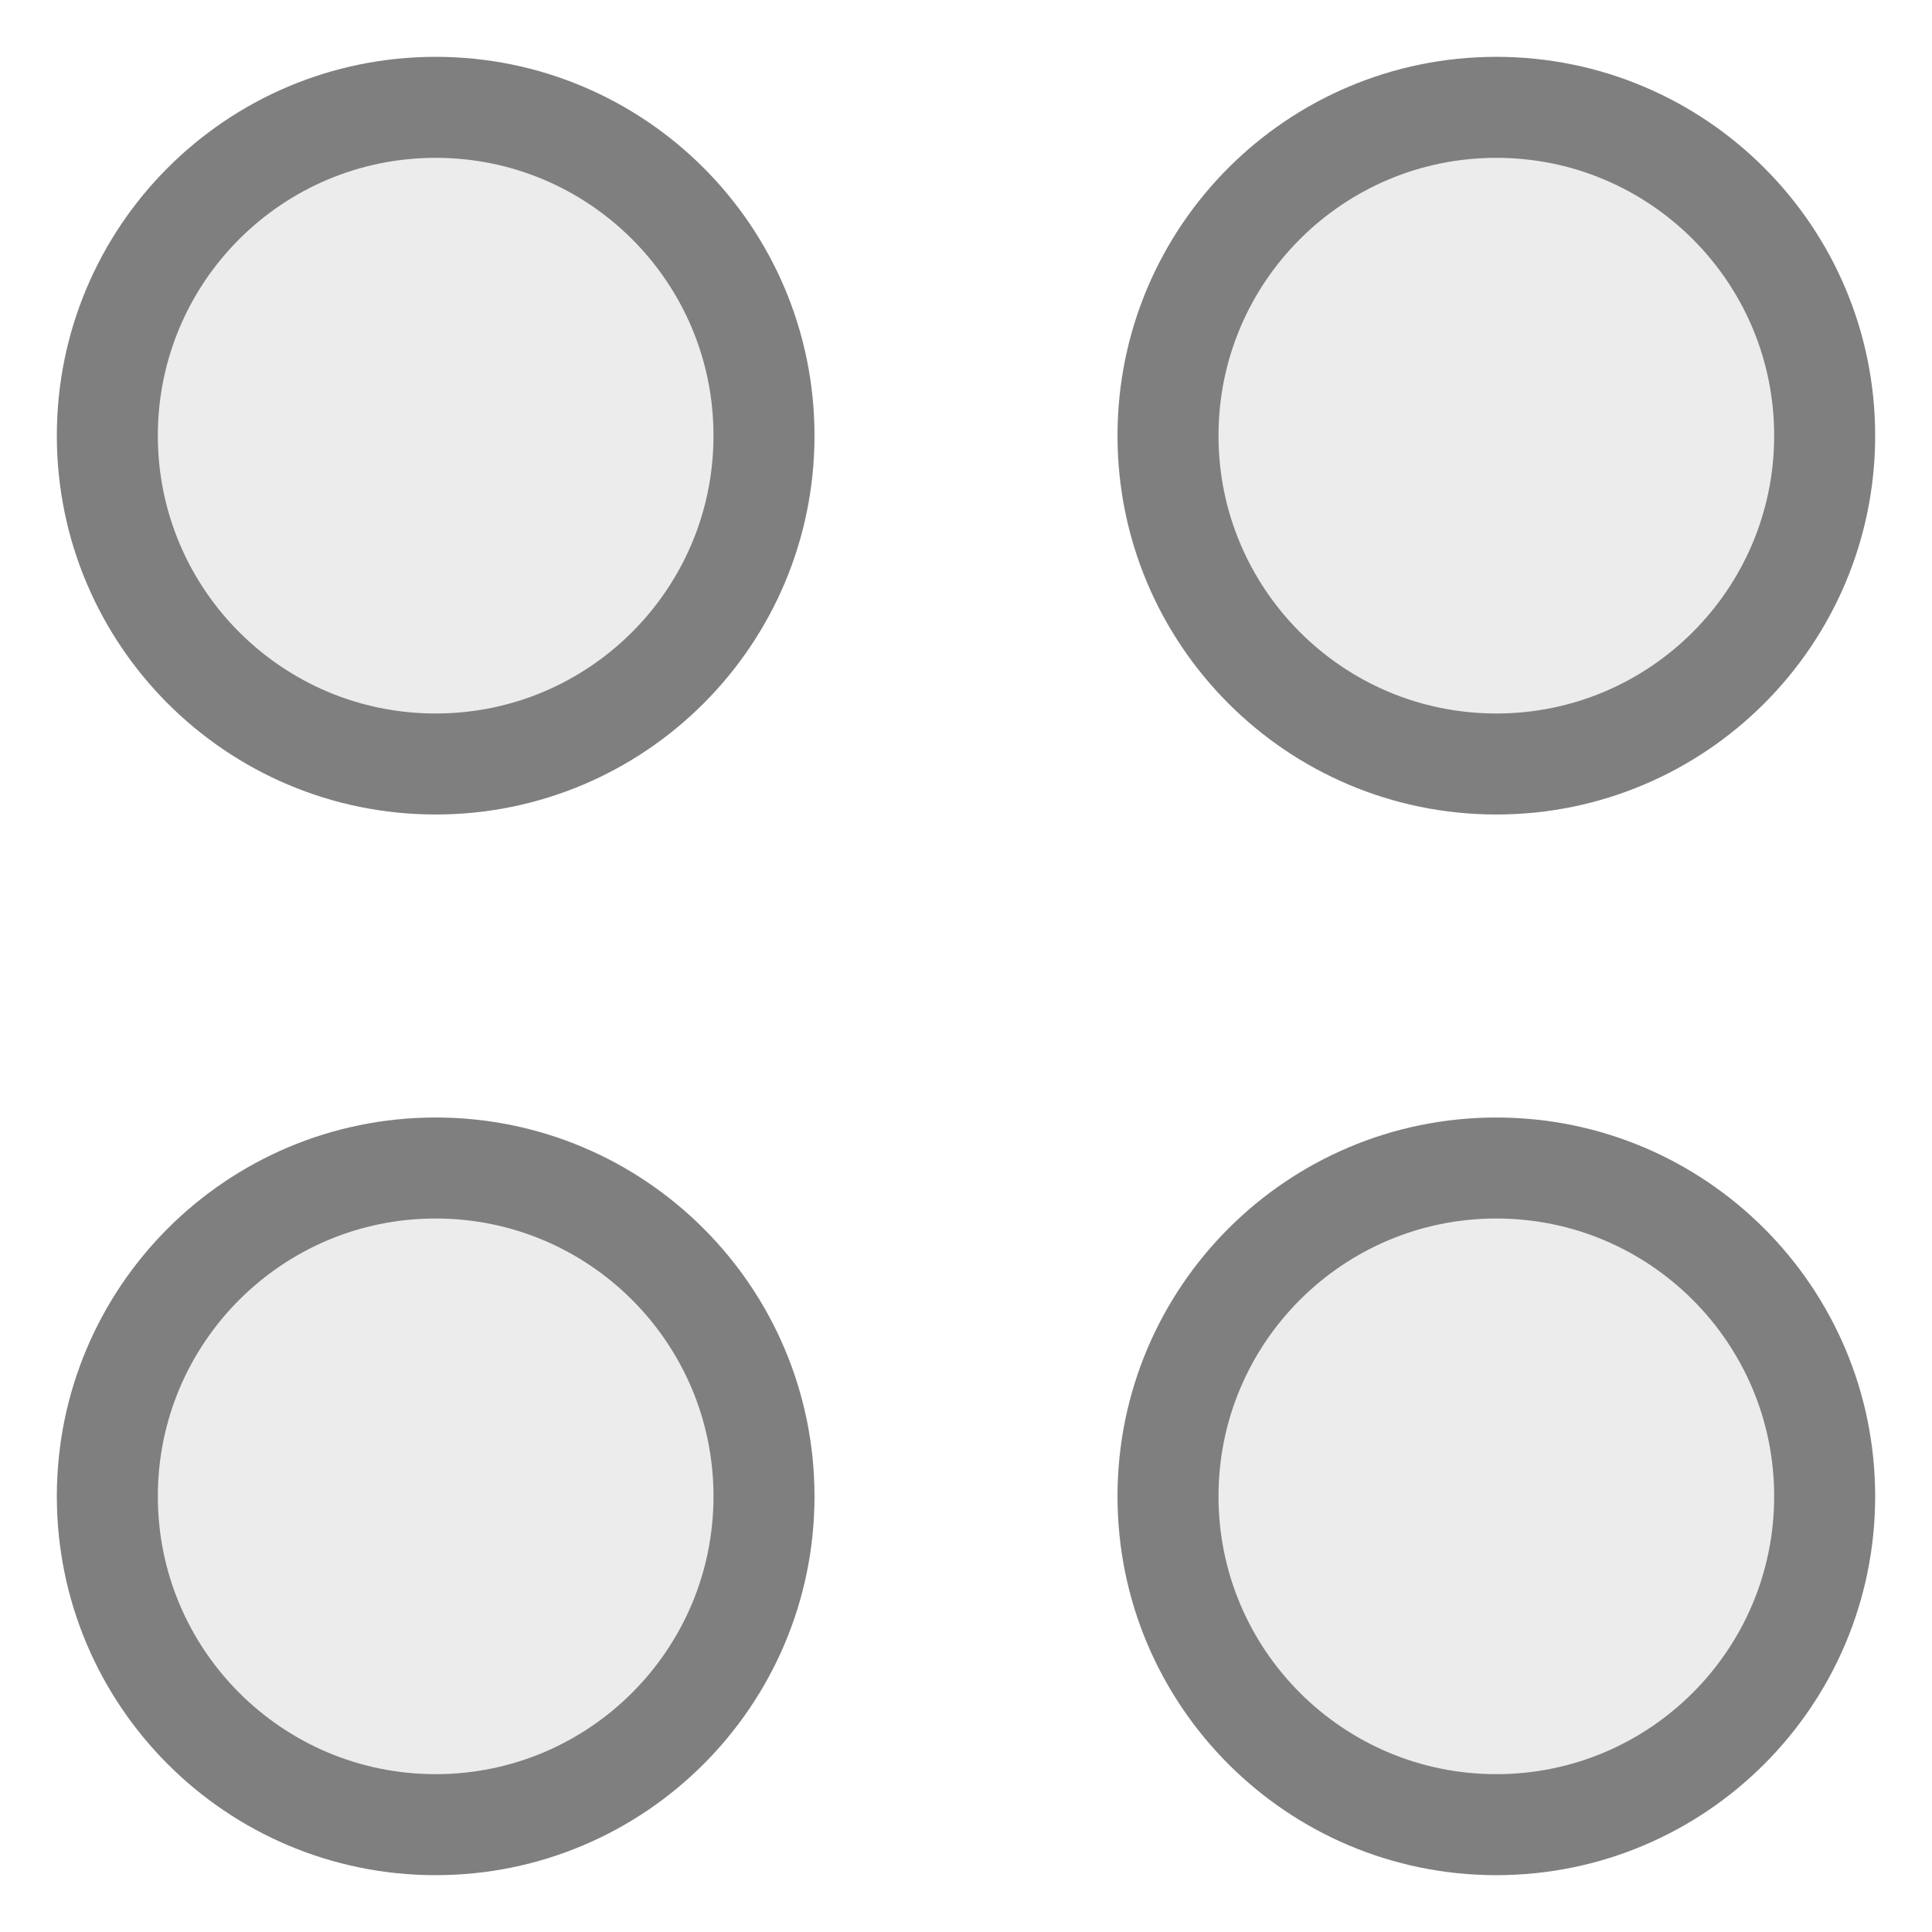 <svg width="18" height="18" viewBox="0 0 18 18" fill="none" xmlns="http://www.w3.org/2000/svg">
<g opacity="0.5">
<path d="M13.941 7.118C15.63 7.118 17 5.748 17 4.059C17 2.369 15.63 1 13.941 1C12.252 1 10.882 2.369 10.882 4.059C10.882 5.748 12.252 7.118 13.941 7.118Z" fill="#D9D9D9" stroke="black" stroke-width="0.941"/>
<path d="M13.941 17C15.63 17 17 15.63 17 13.941C17 12.252 15.63 10.882 13.941 10.882C12.252 10.882 10.882 12.252 10.882 13.941C10.882 15.63 12.252 17 13.941 17Z" fill="#D9D9D9" stroke="black" stroke-width="0.941"/>
<path d="M4.059 7.118C5.748 7.118 7.118 5.748 7.118 4.059C7.118 2.369 5.748 1 4.059 1C2.369 1 1 2.369 1 4.059C1 5.748 2.369 7.118 4.059 7.118Z" fill="#D9D9D9" stroke="black" stroke-width="0.941"/>
<path d="M4.059 17C5.748 17 7.118 15.63 7.118 13.941C7.118 12.252 5.748 10.882 4.059 10.882C2.369 10.882 1 12.252 1 13.941C1 15.63 2.369 17 4.059 17Z" fill="#D9D9D9" stroke="black" stroke-width="0.941"/>
</g>
</svg>
